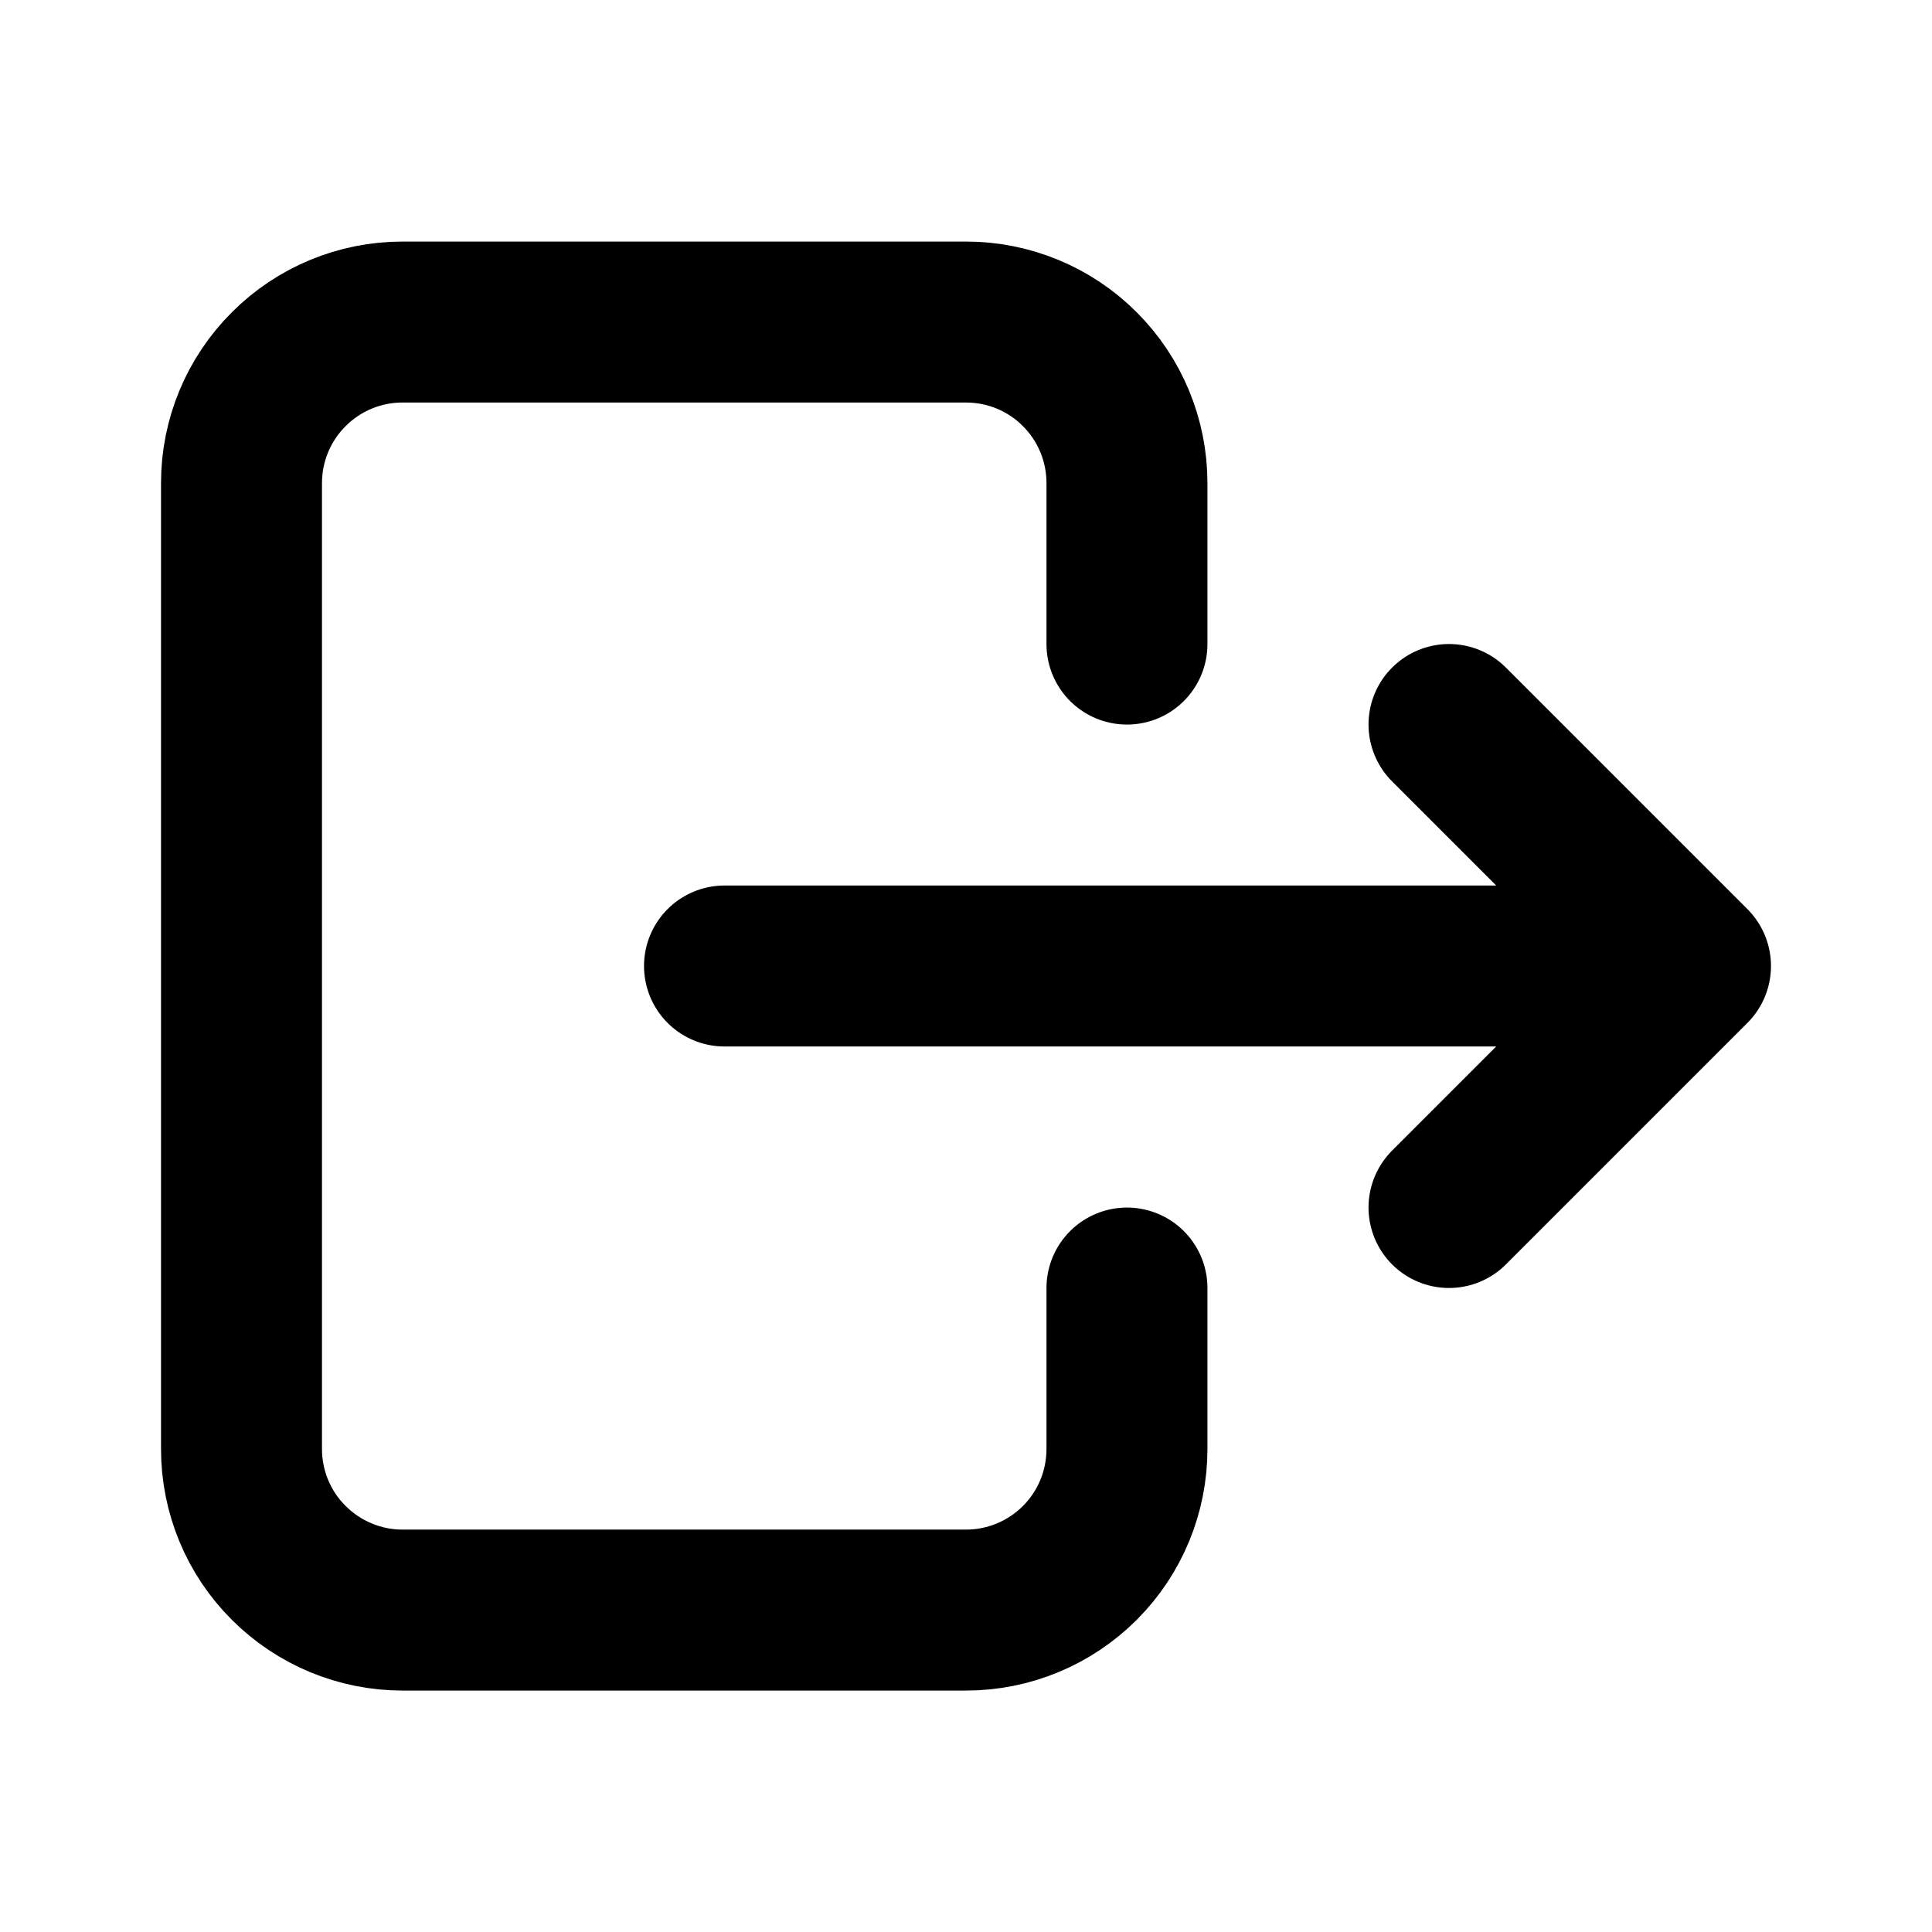 <svg width="16" height="16" viewBox="0 0 16 16" fill="none" xmlns="http://www.w3.org/2000/svg">
<path d="M9.333 5.334V4C9.333 3.647 9.193 3.308 8.943 3.058C8.693 2.807 8.354 2.667 8 2.667H3.333C2.98 2.667 2.641 2.807 2.391 3.058C2.14 3.308 2 3.647 2 4V12C2 12.354 2.14 12.693 2.391 12.943C2.641 13.193 2.98 13.334 3.333 13.334H8C8.354 13.334 8.693 13.193 8.943 12.943C9.193 12.693 9.333 12.354 9.333 12V10.667" stroke="black" stroke-width="1.333" stroke-linecap="round" stroke-linejoin="round"/>
<path d="M6 8H14M14 8L12 6M14 8L12 10" stroke="black" stroke-width="1.333" stroke-linecap="round" stroke-linejoin="round"/>
</svg>
